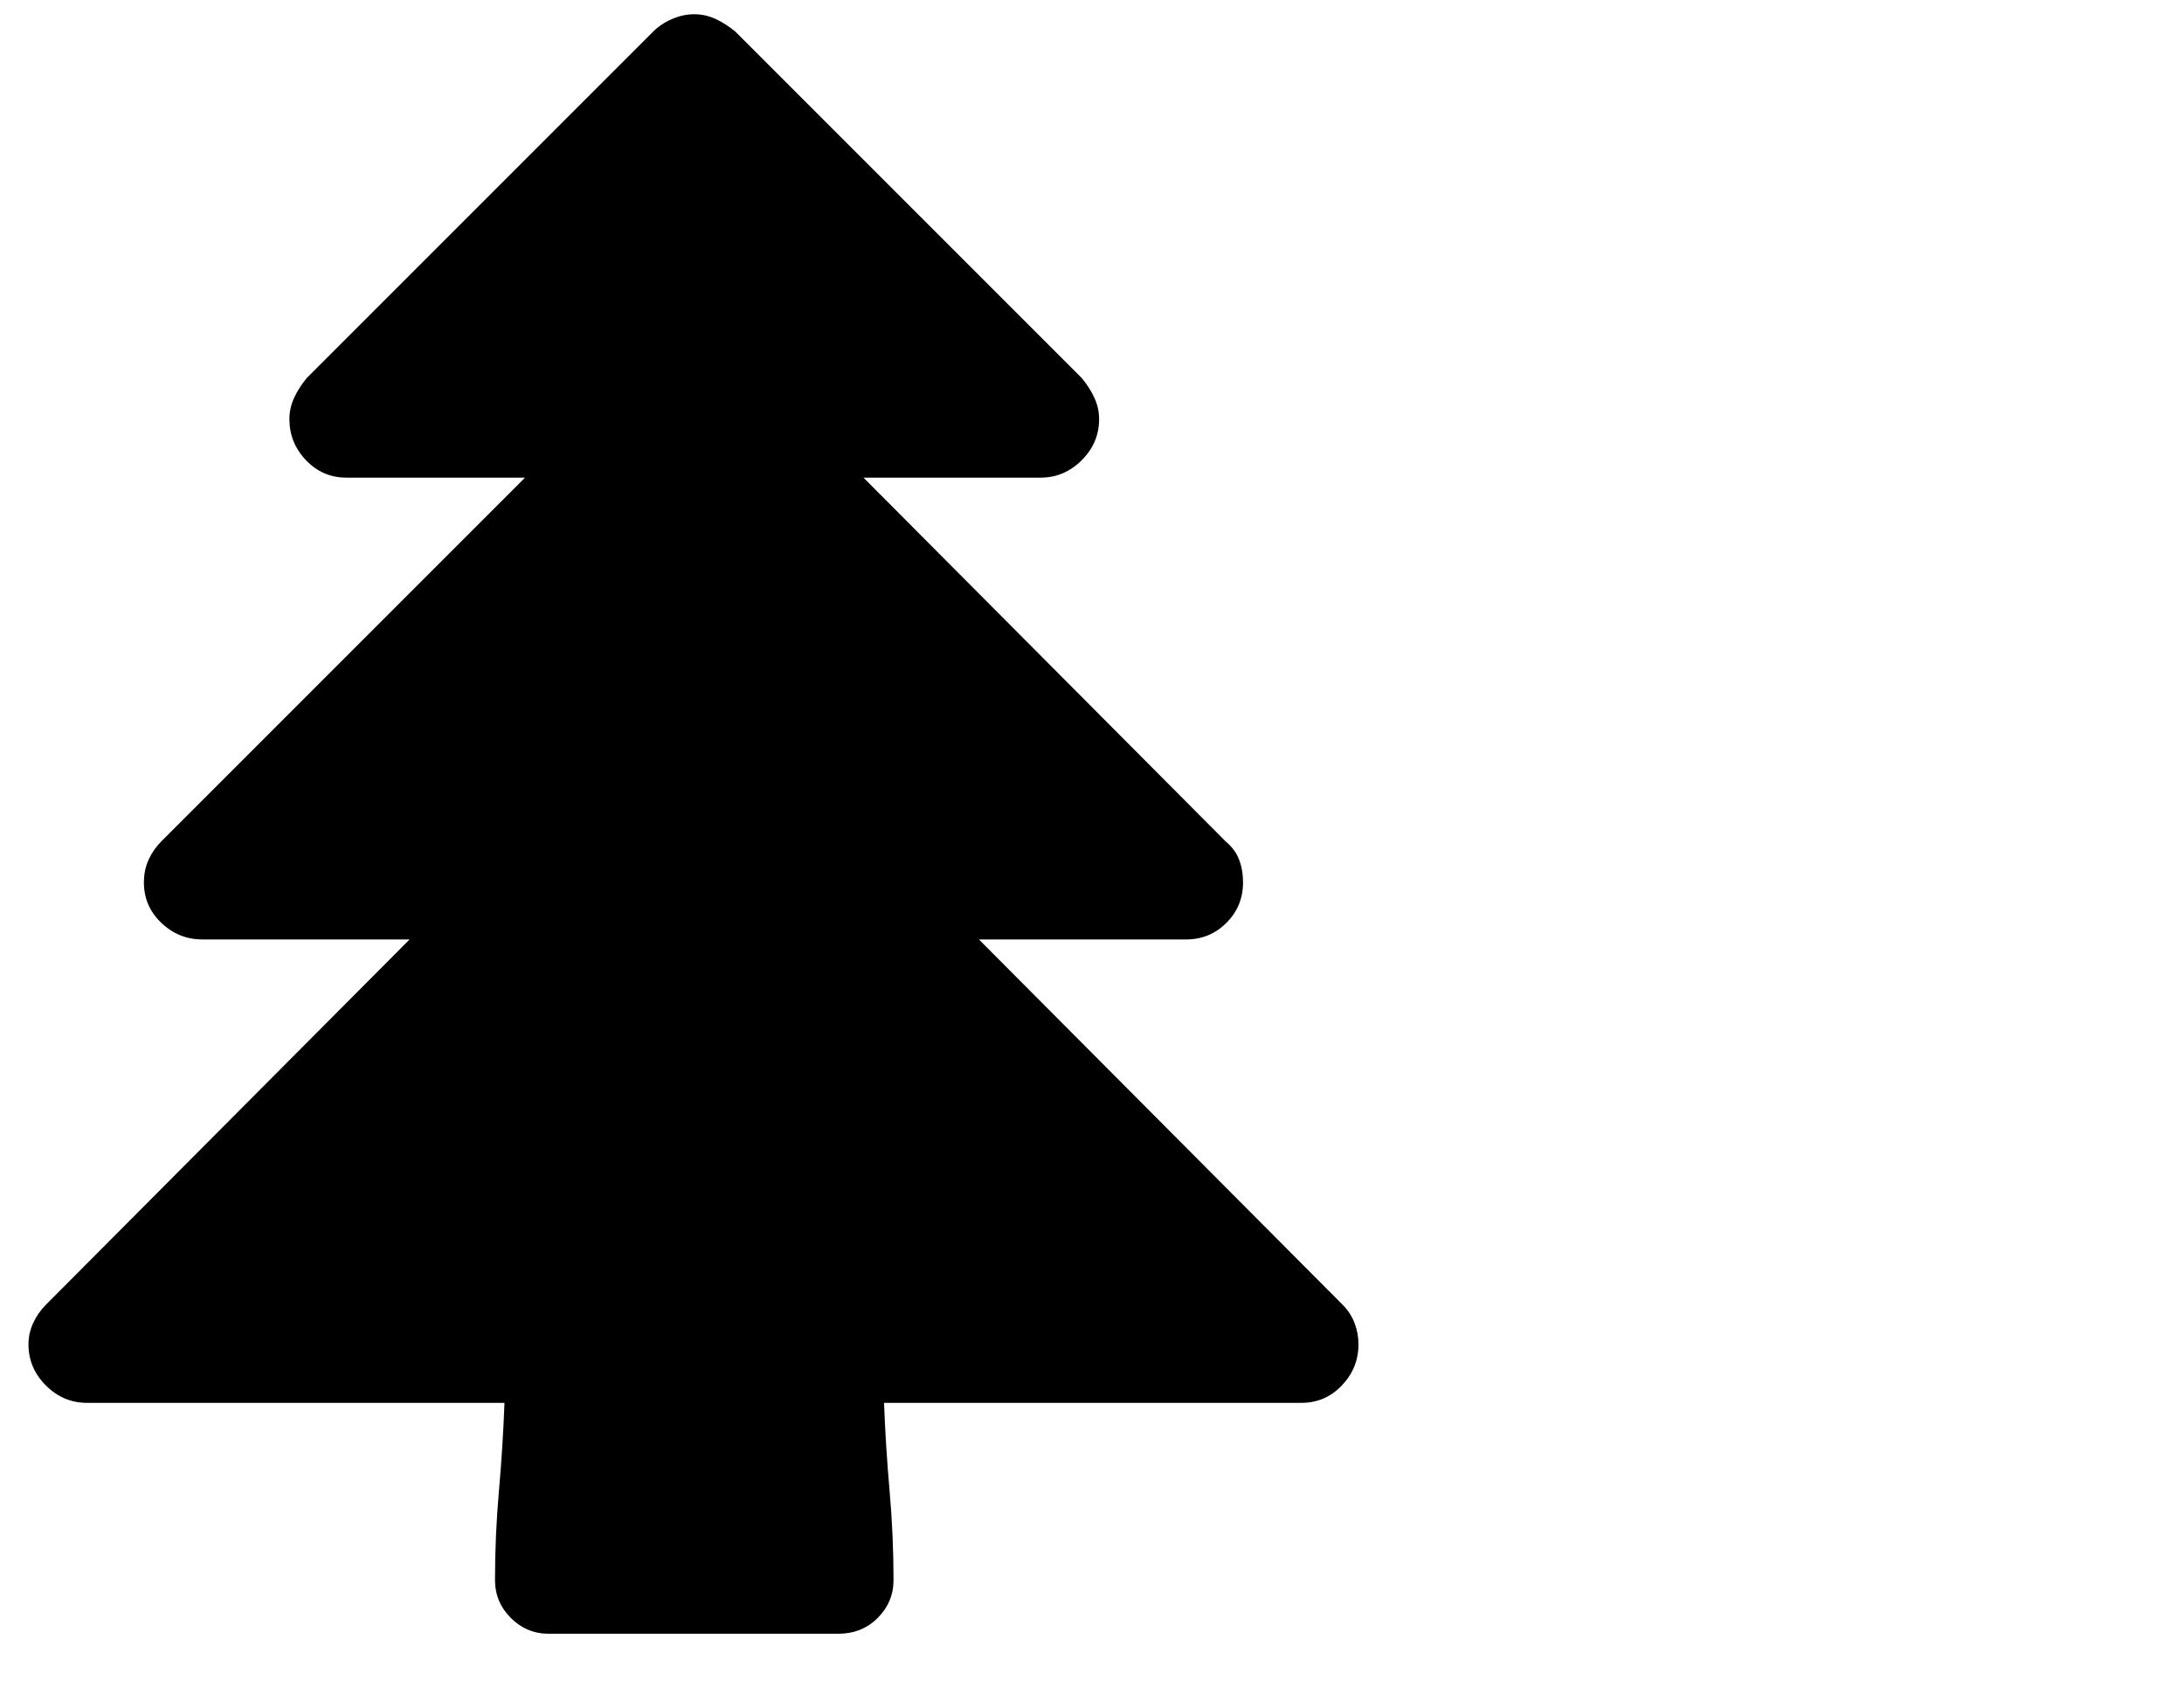<svg viewBox="0 0 1381 1075.597" xmlns="http://www.w3.org/2000/svg"><path d="M859 850q0 15-10.5 26T823 887H559q1 27 3.5 55.5T565 999q0 14-10 24t-25 10H347q-14 0-24-10t-10-24q0-28 2.5-56.5T319 887H55q-15 0-26-11t-11-26q0-7 3-13.5t8-11.5l230-231H128q-15 0-26-10.5T91 558q0-8 3-14.5t8-11.5l230-230H219q-15 0-25.5-11T183 265q0-7 3-13.5t8-12.5L413 20q5-5 12-8t14-3q7 0 13.5 3t12.5 8l219 219q5 6 8 12.5t3 13.5q0 15-11 26t-26 11H546l229 230q6 5 8.5 11.5T786 558q0 15-10.5 25.5T750 594H619l230 231q5 5 7.5 11.5T859 850z"/></svg>